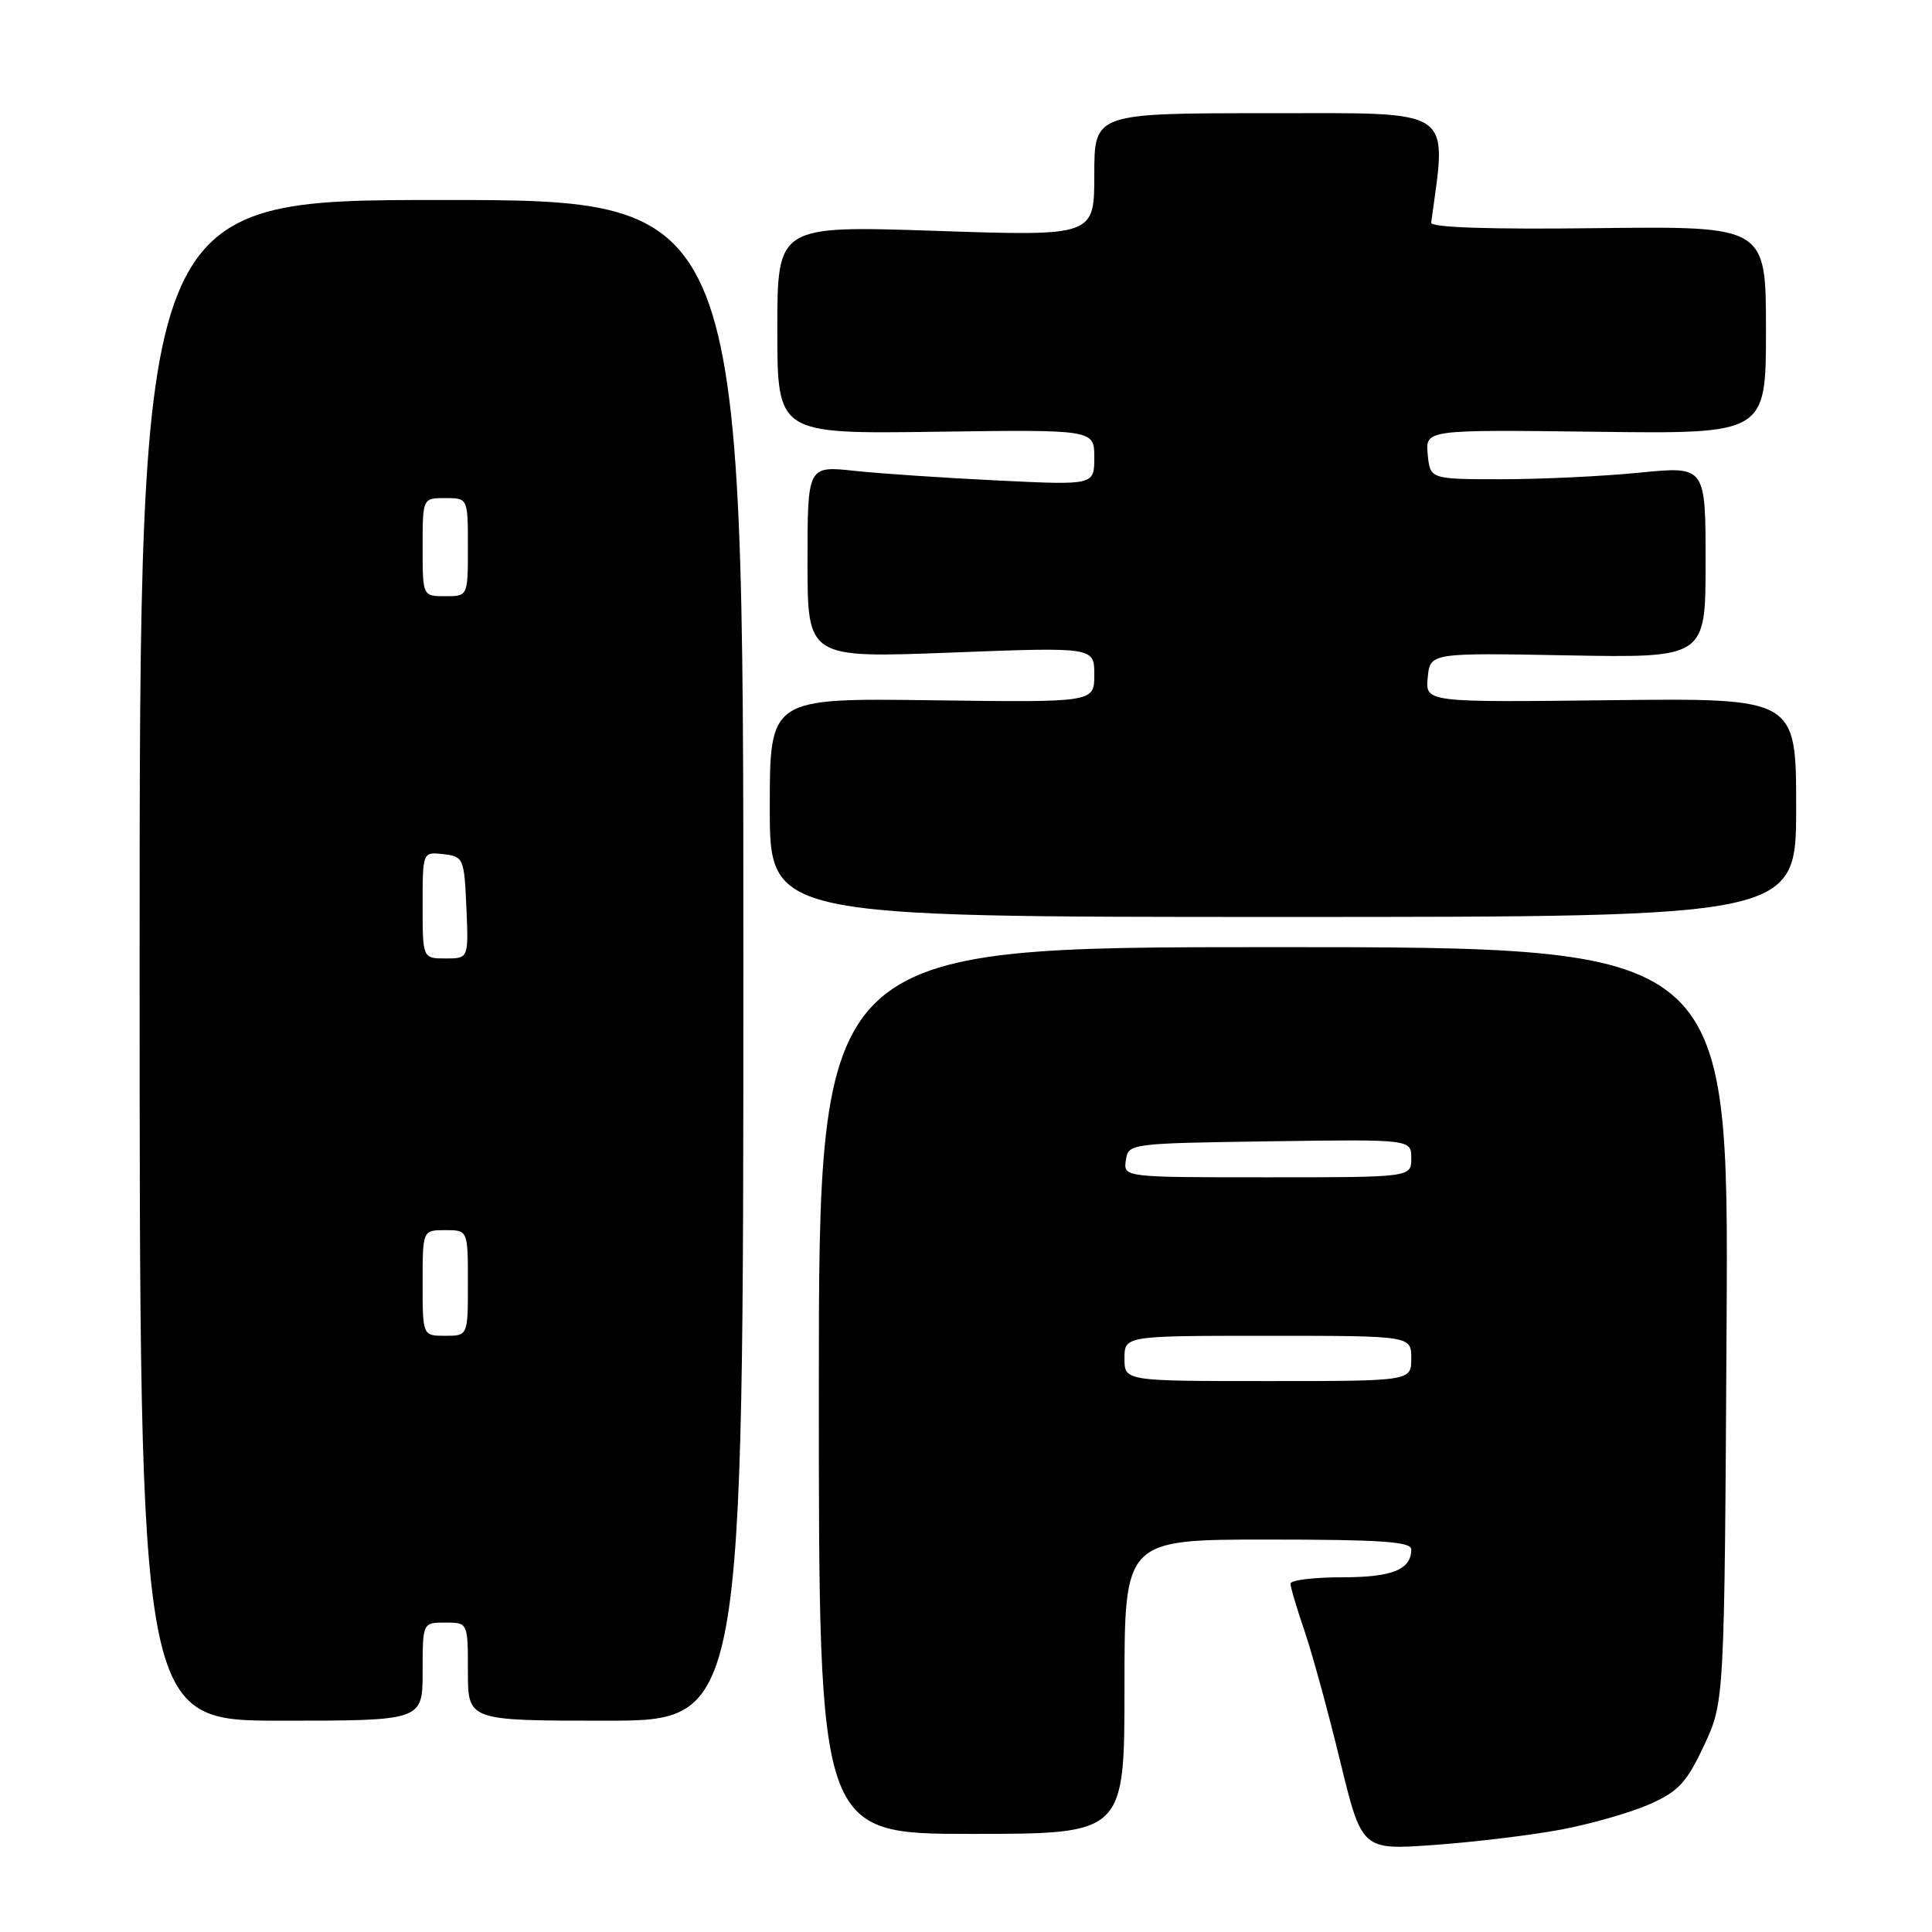 <?xml version="1.0" encoding="UTF-8" standalone="no"?>
<!DOCTYPE svg PUBLIC "-//W3C//DTD SVG 1.1//EN" "http://www.w3.org/Graphics/SVG/1.1/DTD/svg11.dtd" >
<svg xmlns="http://www.w3.org/2000/svg" xmlns:xlink="http://www.w3.org/1999/xlink" version="1.1" viewBox="0 0 256 256">
 <g >
 <path fill="currentColor"
d=" M 206.74 242.45 C 210.73 241.71 216.03 240.19 218.53 239.09 C 222.40 237.38 223.48 236.22 225.79 231.29 C 228.50 225.50 228.50 225.50 228.78 175.50 C 229.07 125.50 229.07 125.50 168.78 125.50 C 108.50 125.50 108.50 125.50 108.50 184.25 C 108.50 243.00 108.50 243.00 128.75 243.00 C 149.00 243.00 149.00 243.00 149.00 223.50 C 149.00 204.00 149.00 204.00 168.00 204.00 C 182.92 204.00 187.00 204.28 187.00 205.30 C 187.00 207.99 184.49 209.00 177.80 209.00 C 174.06 209.00 171.00 209.38 171.00 209.84 C 171.00 210.31 171.83 213.12 172.85 216.09 C 173.87 219.07 175.99 226.82 177.57 233.33 C 180.45 245.15 180.45 245.15 189.97 244.47 C 195.21 244.10 202.76 243.19 206.74 242.45 Z  M 56.00 221.50 C 56.00 215.00 56.00 215.00 59.00 215.00 C 62.00 215.00 62.00 215.00 62.00 221.50 C 62.00 228.00 62.00 228.00 80.25 228.00 C 98.50 228.00 98.50 228.00 98.50 127.25 C 98.50 26.50 98.50 26.50 58.50 26.50 C 18.50 26.50 18.50 26.50 18.50 127.25 C 18.50 228.00 18.50 228.00 37.25 228.00 C 56.00 228.00 56.00 228.00 56.00 221.50 Z  M 238.00 107.00 C 238.00 92.50 238.00 92.50 213.43 92.78 C 188.87 93.07 188.87 93.07 189.18 89.78 C 189.50 86.50 189.50 86.50 207.75 86.84 C 226.00 87.17 226.00 87.17 226.00 74.47 C 226.00 61.76 226.00 61.76 217.25 62.63 C 212.44 63.11 204.22 63.50 199.00 63.50 C 189.50 63.50 189.50 63.50 189.18 60.21 C 188.87 56.93 188.87 56.93 211.43 57.21 C 234.00 57.50 234.00 57.50 234.00 43.73 C 234.00 29.97 234.00 29.97 211.75 30.23 C 197.34 30.41 189.55 30.15 189.64 29.50 C 191.72 14.08 193.08 15.00 168.08 15.00 C 145.00 15.00 145.00 15.00 145.00 23.15 C 145.00 31.30 145.00 31.30 124.00 30.59 C 103.00 29.89 103.00 29.89 103.00 43.69 C 103.00 57.50 103.00 57.50 124.00 57.21 C 145.00 56.92 145.00 56.92 145.00 60.61 C 145.00 64.29 145.00 64.29 132.25 63.67 C 125.24 63.33 116.69 62.76 113.25 62.39 C 107.00 61.72 107.00 61.72 107.00 74.46 C 107.00 87.20 107.00 87.20 126.00 86.47 C 145.00 85.74 145.00 85.74 145.00 89.41 C 145.00 93.08 145.00 93.08 123.50 92.79 C 102.00 92.50 102.00 92.50 102.00 107.00 C 102.00 121.50 102.00 121.50 170.00 121.50 C 238.00 121.50 238.00 121.50 238.00 107.00 Z  M 149.00 180.00 C 149.00 177.00 149.00 177.00 168.00 177.00 C 187.00 177.00 187.00 177.00 187.00 180.00 C 187.00 183.00 187.00 183.00 168.00 183.00 C 149.00 183.00 149.00 183.00 149.00 180.00 Z  M 149.18 153.75 C 149.50 151.52 149.66 151.50 168.25 151.23 C 187.00 150.96 187.00 150.96 187.00 153.48 C 187.00 156.00 187.00 156.00 167.93 156.00 C 148.86 156.00 148.86 156.00 149.18 153.75 Z  M 56.00 170.00 C 56.00 163.00 56.00 163.00 59.00 163.00 C 62.00 163.00 62.00 163.00 62.00 170.00 C 62.00 177.00 62.00 177.00 59.00 177.00 C 56.00 177.00 56.00 177.00 56.00 170.00 Z  M 56.00 119.93 C 56.00 112.87 56.00 112.87 58.75 113.18 C 61.41 113.49 61.51 113.71 61.80 120.25 C 62.09 127.00 62.09 127.00 59.05 127.00 C 56.00 127.00 56.00 127.00 56.00 119.93 Z  M 56.00 72.50 C 56.00 66.00 56.00 66.00 59.00 66.00 C 62.00 66.00 62.00 66.00 62.00 72.50 C 62.00 79.00 62.00 79.00 59.00 79.00 C 56.00 79.00 56.00 79.00 56.00 72.50 Z "/>
</g>
</svg>